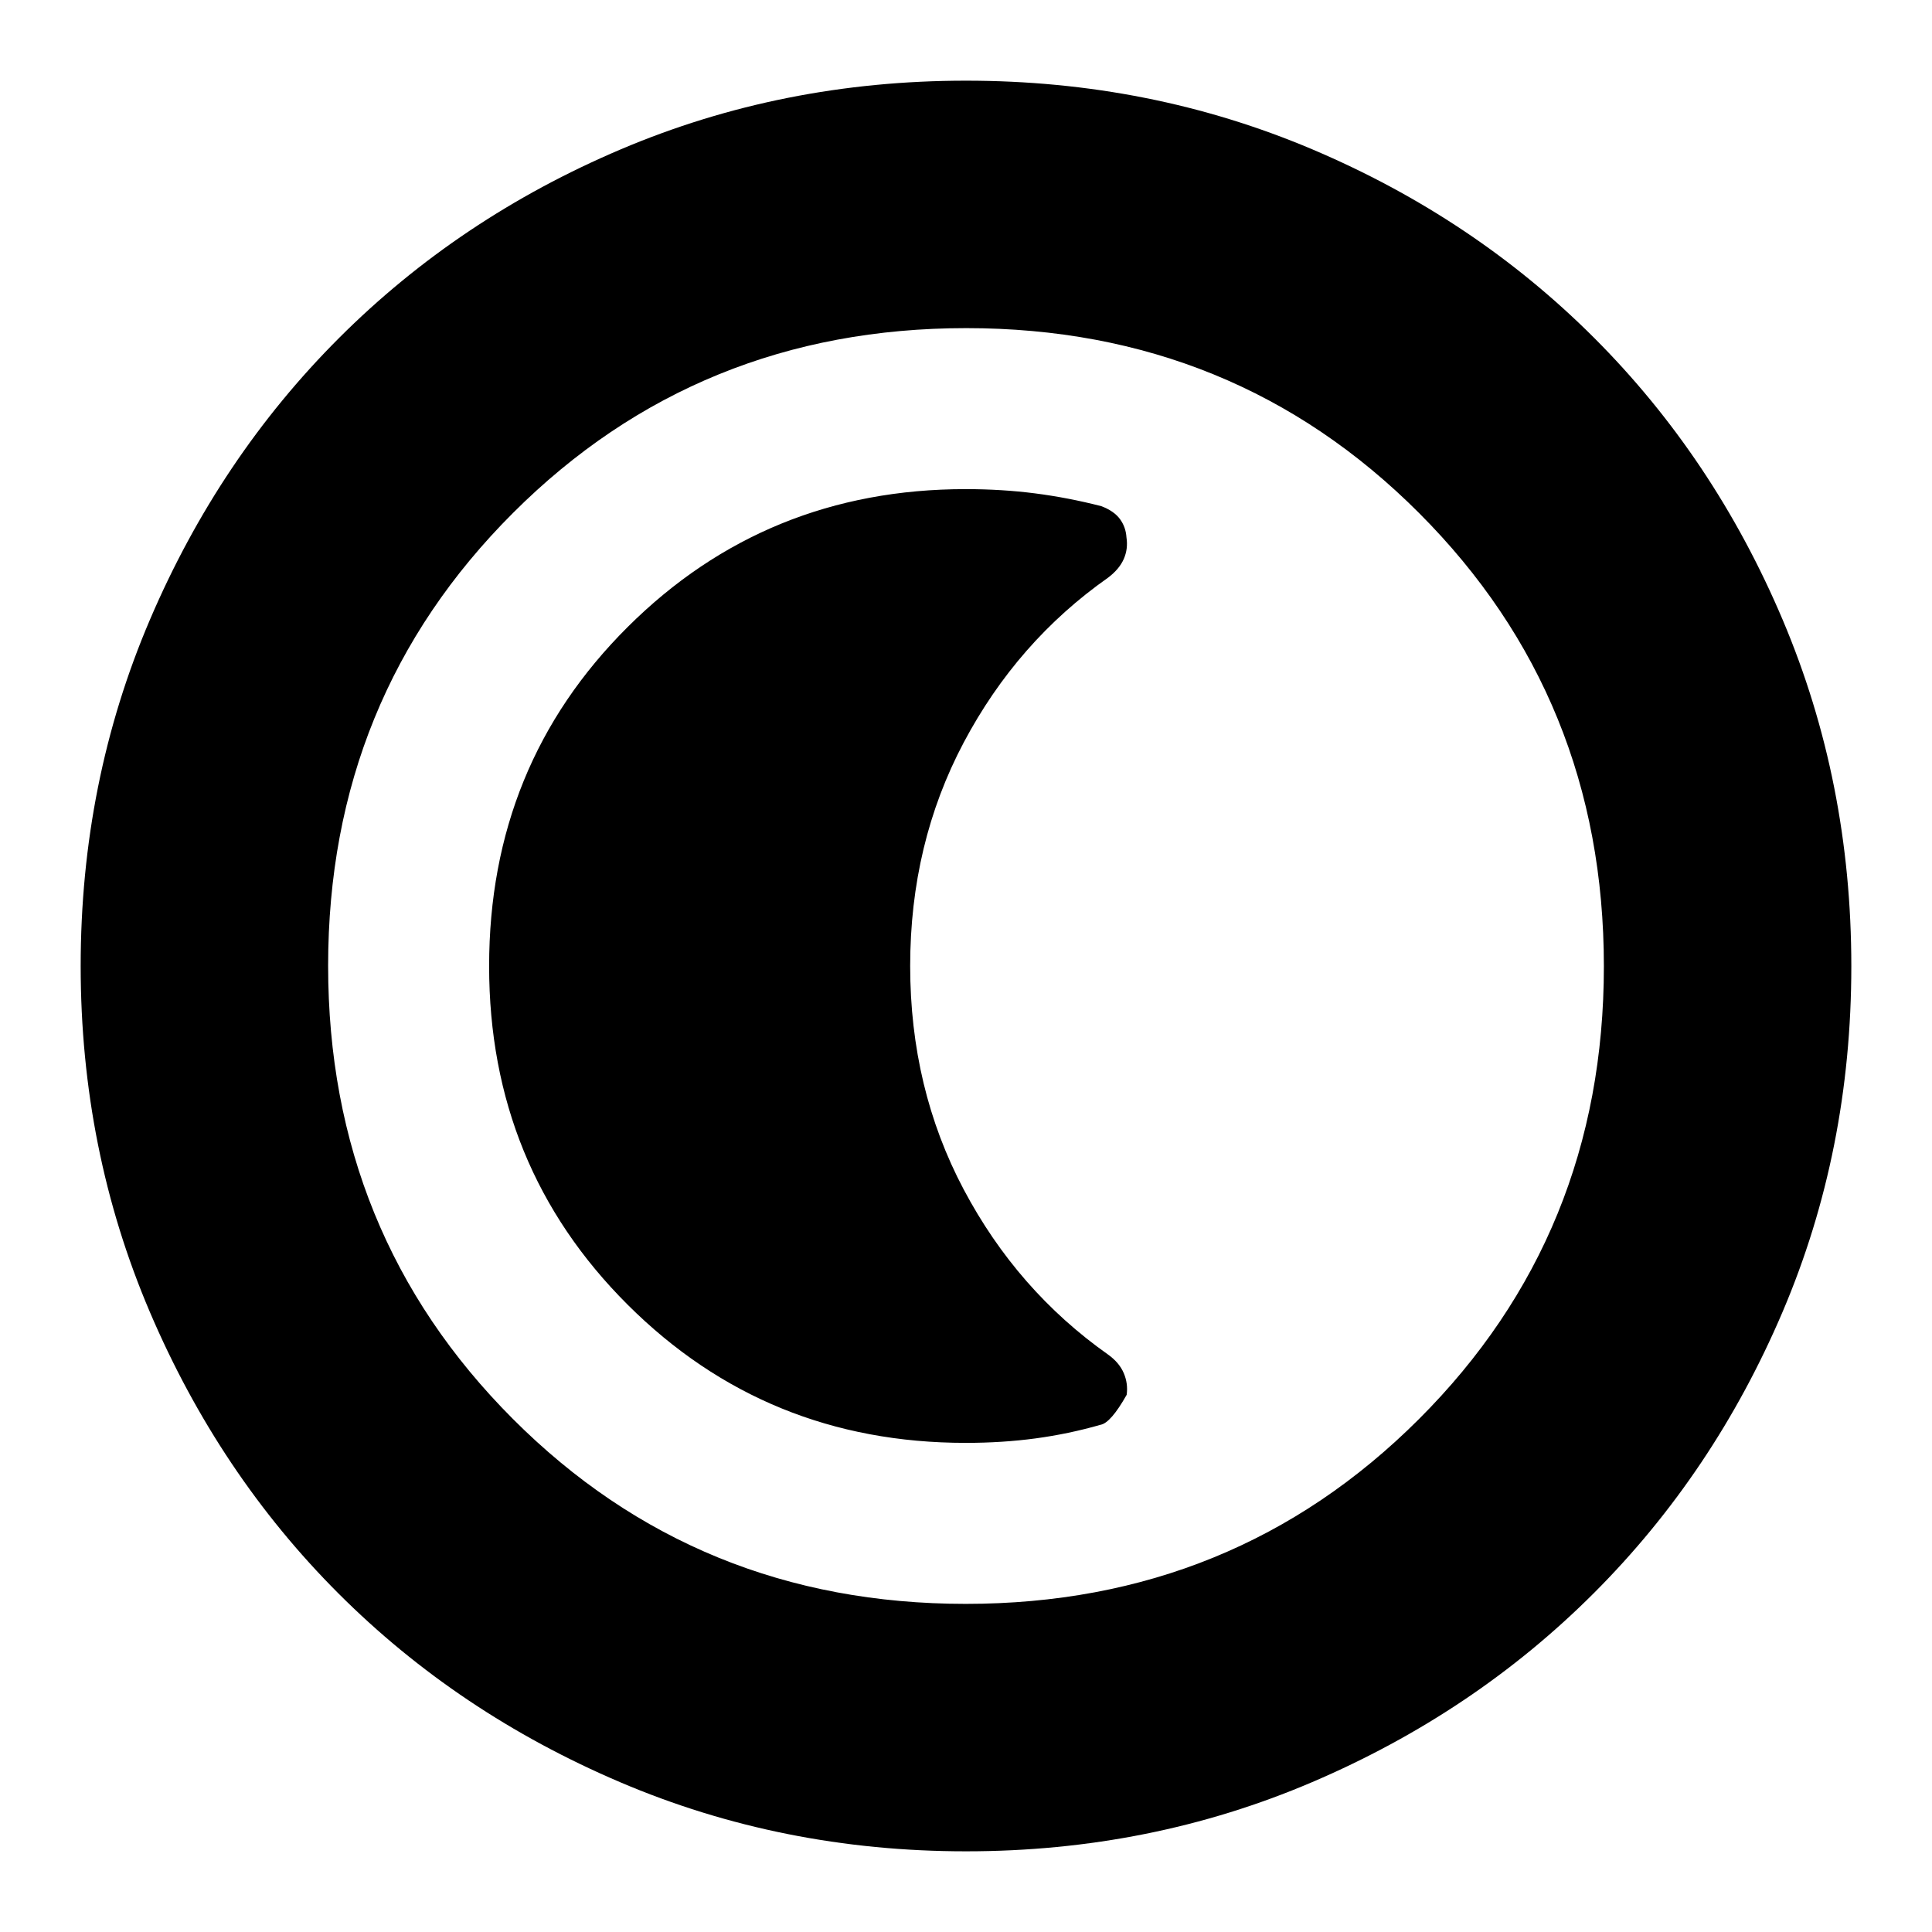 <svg xmlns="http://www.w3.org/2000/svg" height="24" viewBox="0 96 960 960" width="24"><path d="M480 1015.91q-91.336 0-171.864-34.346-80.529-34.35-139.939-93.761-59.411-59.41-93.76-139.939Q40.086 667.336 40.086 576q0-91.592 34.408-172.063 34.409-80.471 94.012-140.034 59.603-59.562 139.938-93.689Q388.78 136.087 480 136.087q91.582 0 172.071 34.117 80.488 34.118 140.048 93.677 59.559 59.56 93.677 140.075 34.117 80.515 34.117 172.127 0 91.613-34.127 171.71-34.127 80.098-93.689 139.7-59.563 59.603-140.034 94.012Q571.592 1015.91 480 1015.91Zm-.129-122.954q133.25 0 225.168-91.788 91.917-91.788 91.917-225.038 0-133.251-91.788-225.169-91.788-91.917-225.039-91.917-133.25 0-225.168 91.788-91.917 91.788-91.917 225.038 0 133.251 91.788 225.169 91.788 91.917 225.039 91.917ZM480 576Zm-.155 236.956q18.24 0 34.696-2.217 16.455-2.218 32.294-6.765 5.078-.887 12.996-14.887.778-5.566-1.44-10.783-2.217-5.217-7.782-9.217-45.174-31.87-71.761-82.069-26.587-50.2-26.587-111.018t26.587-111.018q26.587-50.199 71.761-81.957 5.565-4.21 7.782-9.255 2.218-5.046 1.343-10.734-.31-5.123-3.244-9.123-2.933-4-9.247-6.4-16.458-4.234-32.916-6.352-16.457-2.117-34.482-2.117-99.142 0-167.971 68.528-68.83 68.527-68.83 168.509 0 99.557 68.83 168.216 68.829 68.659 167.971 68.659Z"/></svg>